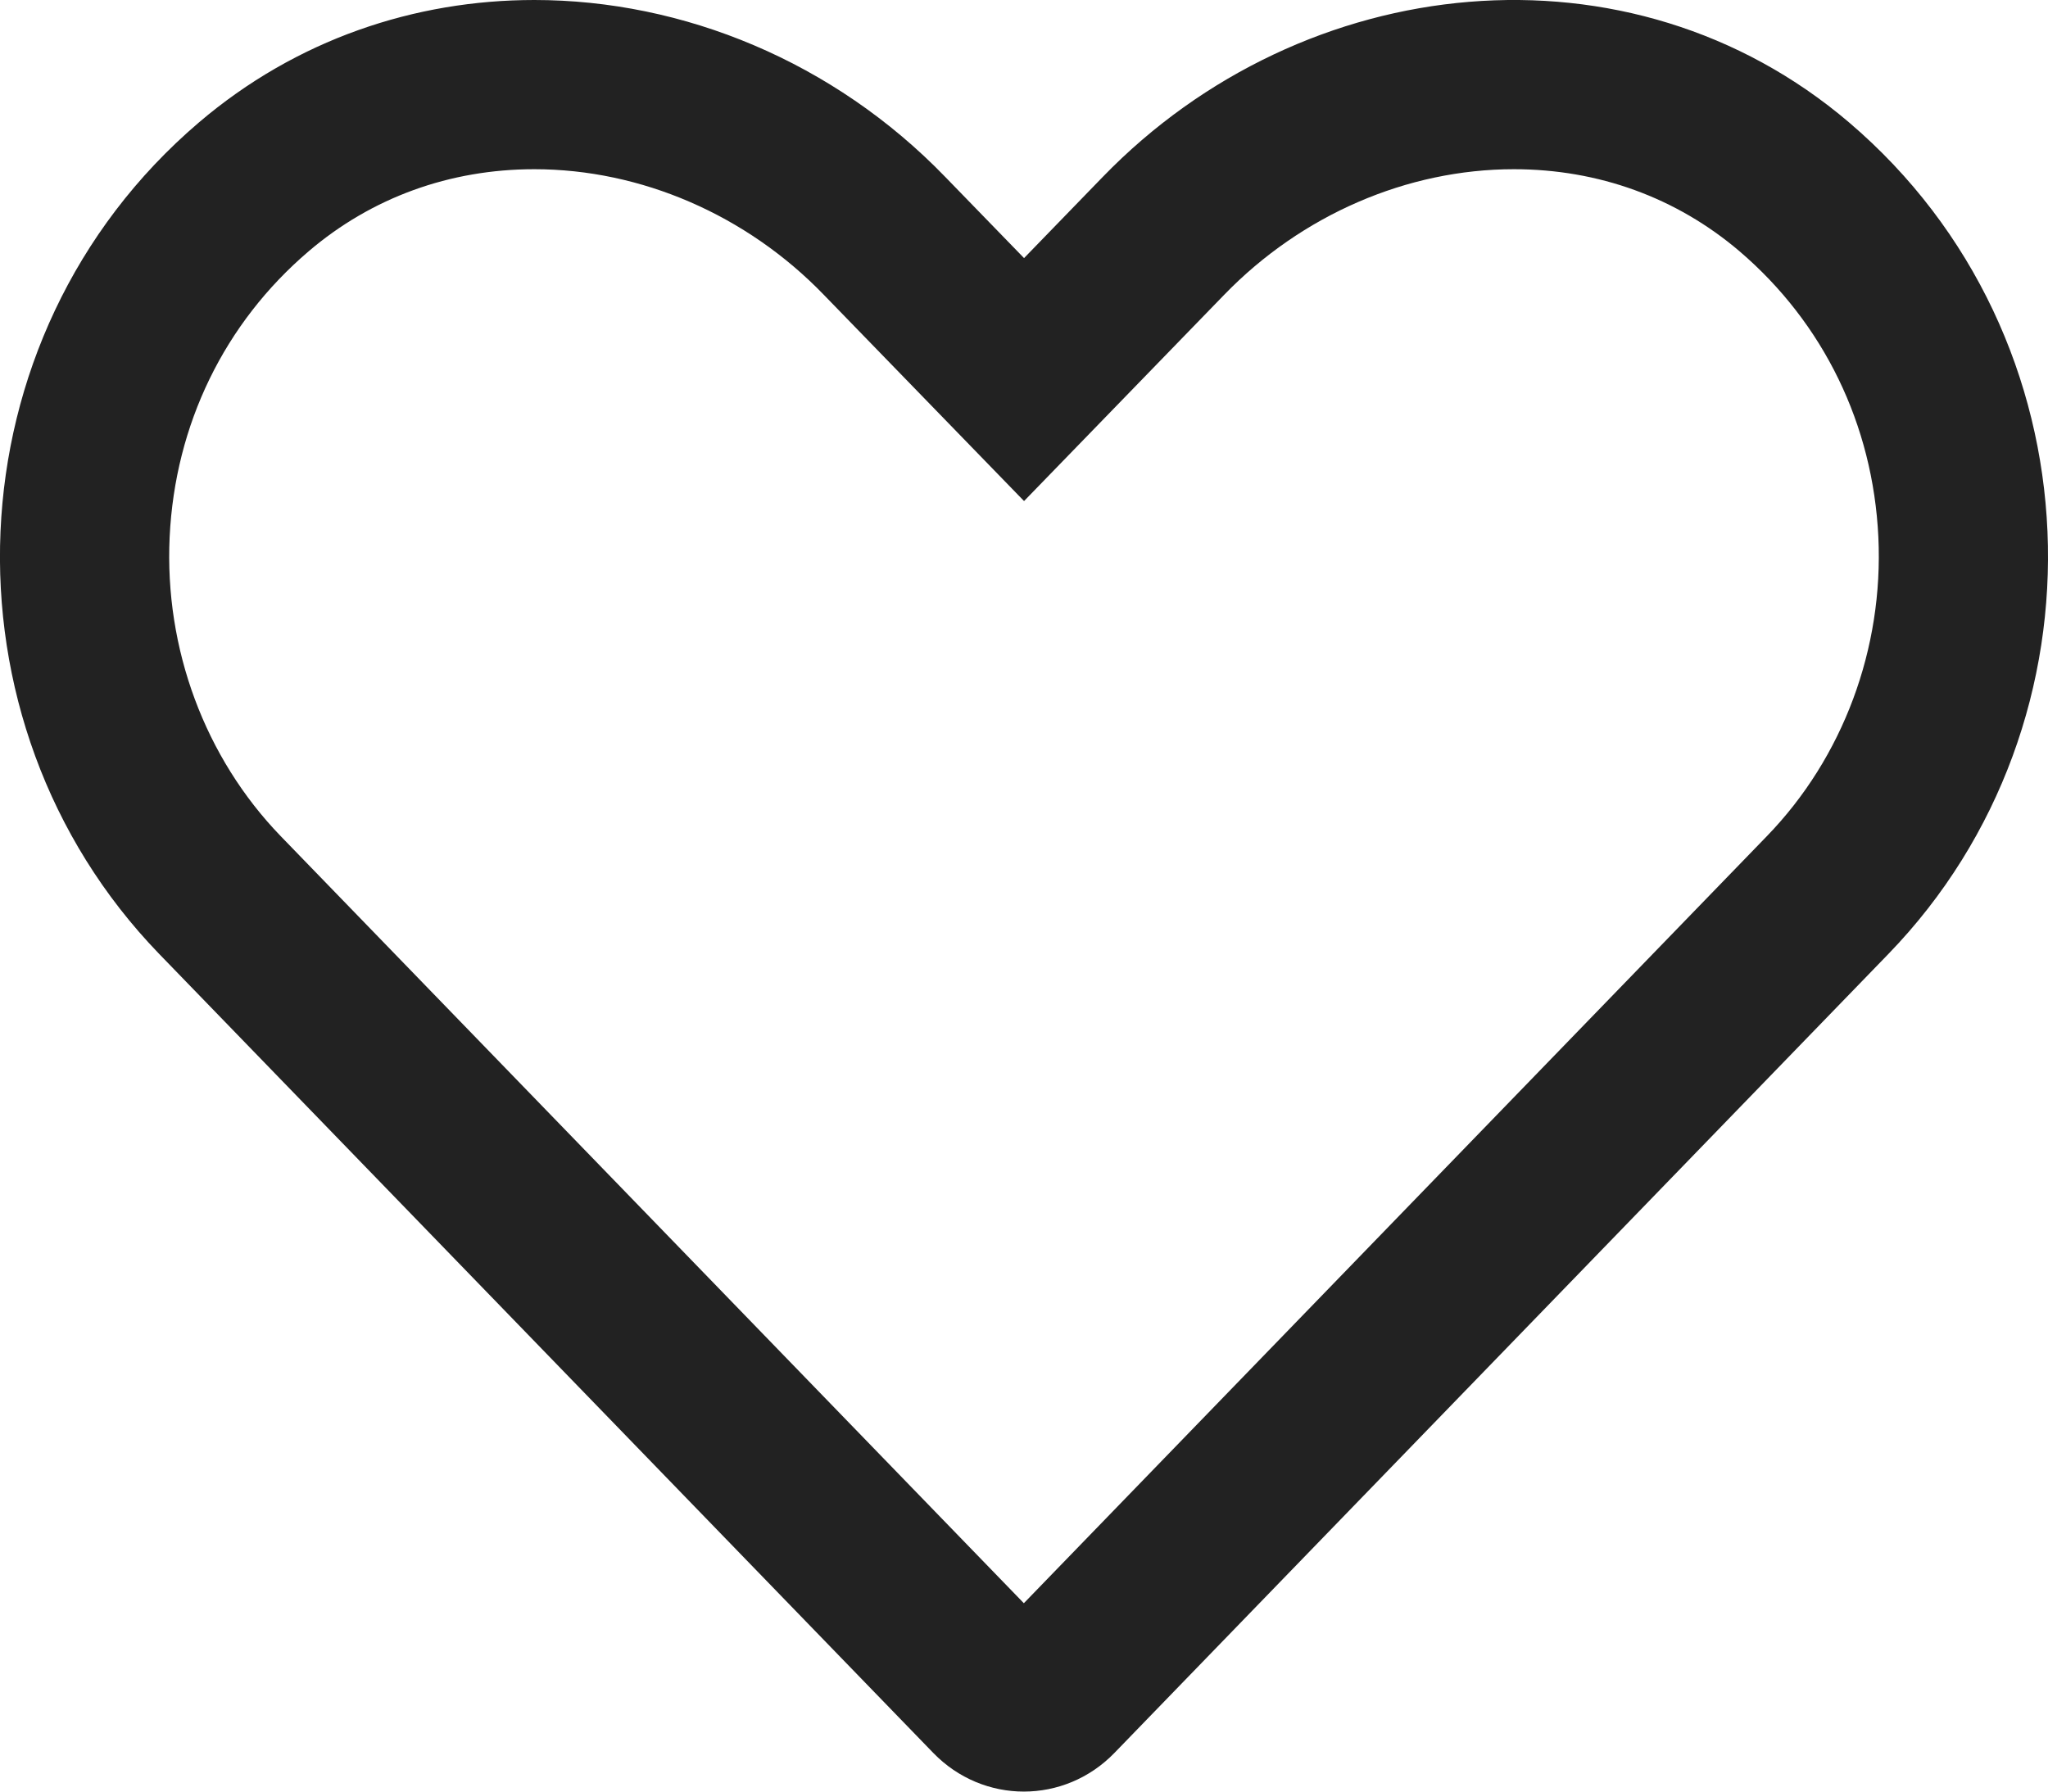 <svg xmlns="http://www.w3.org/2000/svg" width="20.571" height="18" viewBox="0 0 20.571 18">
  <g id="favorite" transform="translate(0.012 -31.967)" fill="none">
    <path d="M18.562,33.2a5.494,5.494,0,0,0-7.5.546l-.792.816-.792-.816a5.494,5.494,0,0,0-7.5-.546,5.769,5.769,0,0,0-.4,8.353l7.774,8.028a1.26,1.26,0,0,0,1.82,0l7.774-8.028A5.766,5.766,0,0,0,18.562,33.2Z" stroke="none"/>
    <path d="M 5.355 33.667 C 4.505 33.667 3.721 33.952 3.089 34.491 C 2.242 35.213 1.746 36.233 1.692 37.362 C 1.639 38.484 2.046 39.58 2.808 40.368 L 10.272 48.074 L 17.735 40.368 C 18.5 39.579 18.908 38.483 18.855 37.362 C 18.801 36.233 18.305 35.213 17.46 34.491 C 16.827 33.952 16.043 33.667 15.194 33.667 C 14.122 33.667 13.062 34.126 12.285 34.928 L 10.274 37.001 L 8.26 34.926 C 7.486 34.126 6.427 33.667 5.355 33.667 M 5.355 31.967 C 6.852 31.967 8.362 32.586 9.482 33.744 L 10.274 34.56 L 11.065 33.744 C 13.086 31.659 16.361 31.321 18.562 33.198 C 21.086 35.351 21.218 39.216 18.956 41.551 L 11.182 49.578 C 10.68 50.096 9.864 50.096 9.362 49.578 L 1.587 41.551 C -0.671 39.216 -0.538 35.351 1.985 33.198 C 2.964 32.363 4.155 31.967 5.355 31.967 Z" stroke="none" fill="#222"/>
  </g>
</svg>
